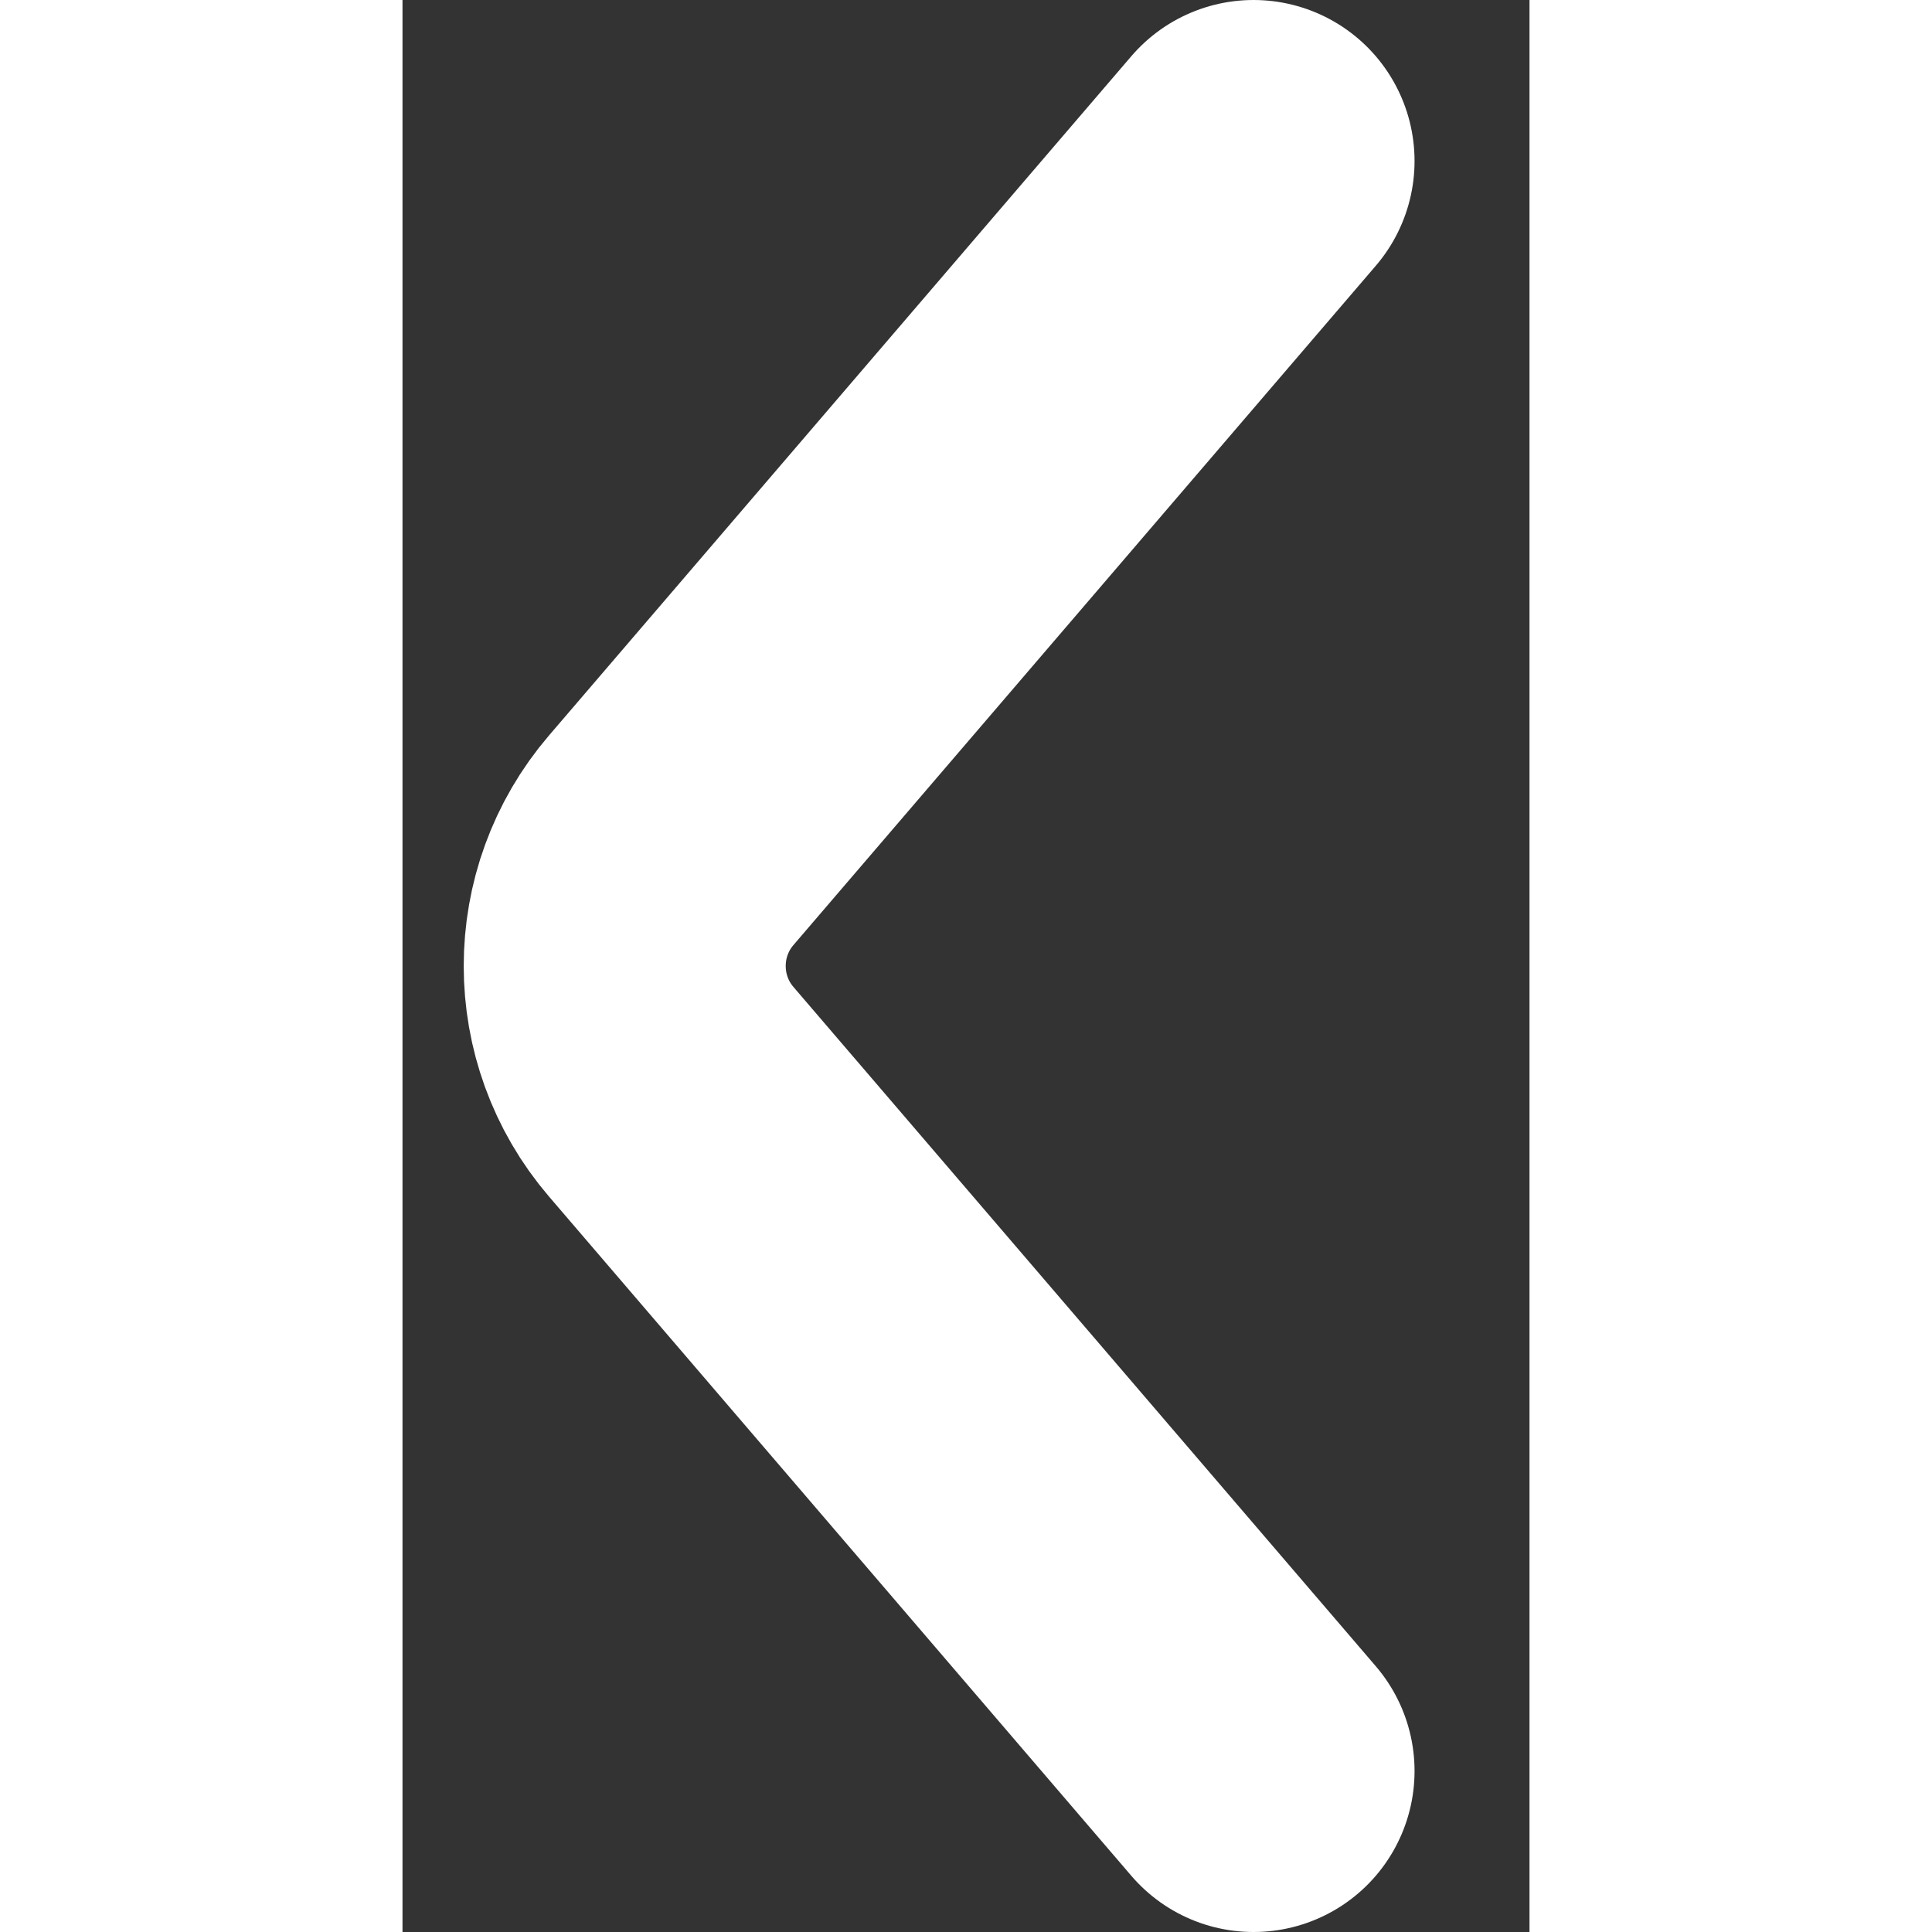 <svg width="12" height="12" viewBox="0 0 7 12" fill="none" xmlns="http://www.w3.org/2000/svg">
<rect x="0" y="0" width="7" height="12" fill="#333333" stroke="none"/>
<path d="M5.286 1L1.669 5.219C1.284 5.668 1.284 6.332 1.669 6.781L5.286 11" stroke="white" stroke-width="2" stroke-linecap="round"/>
</svg>
